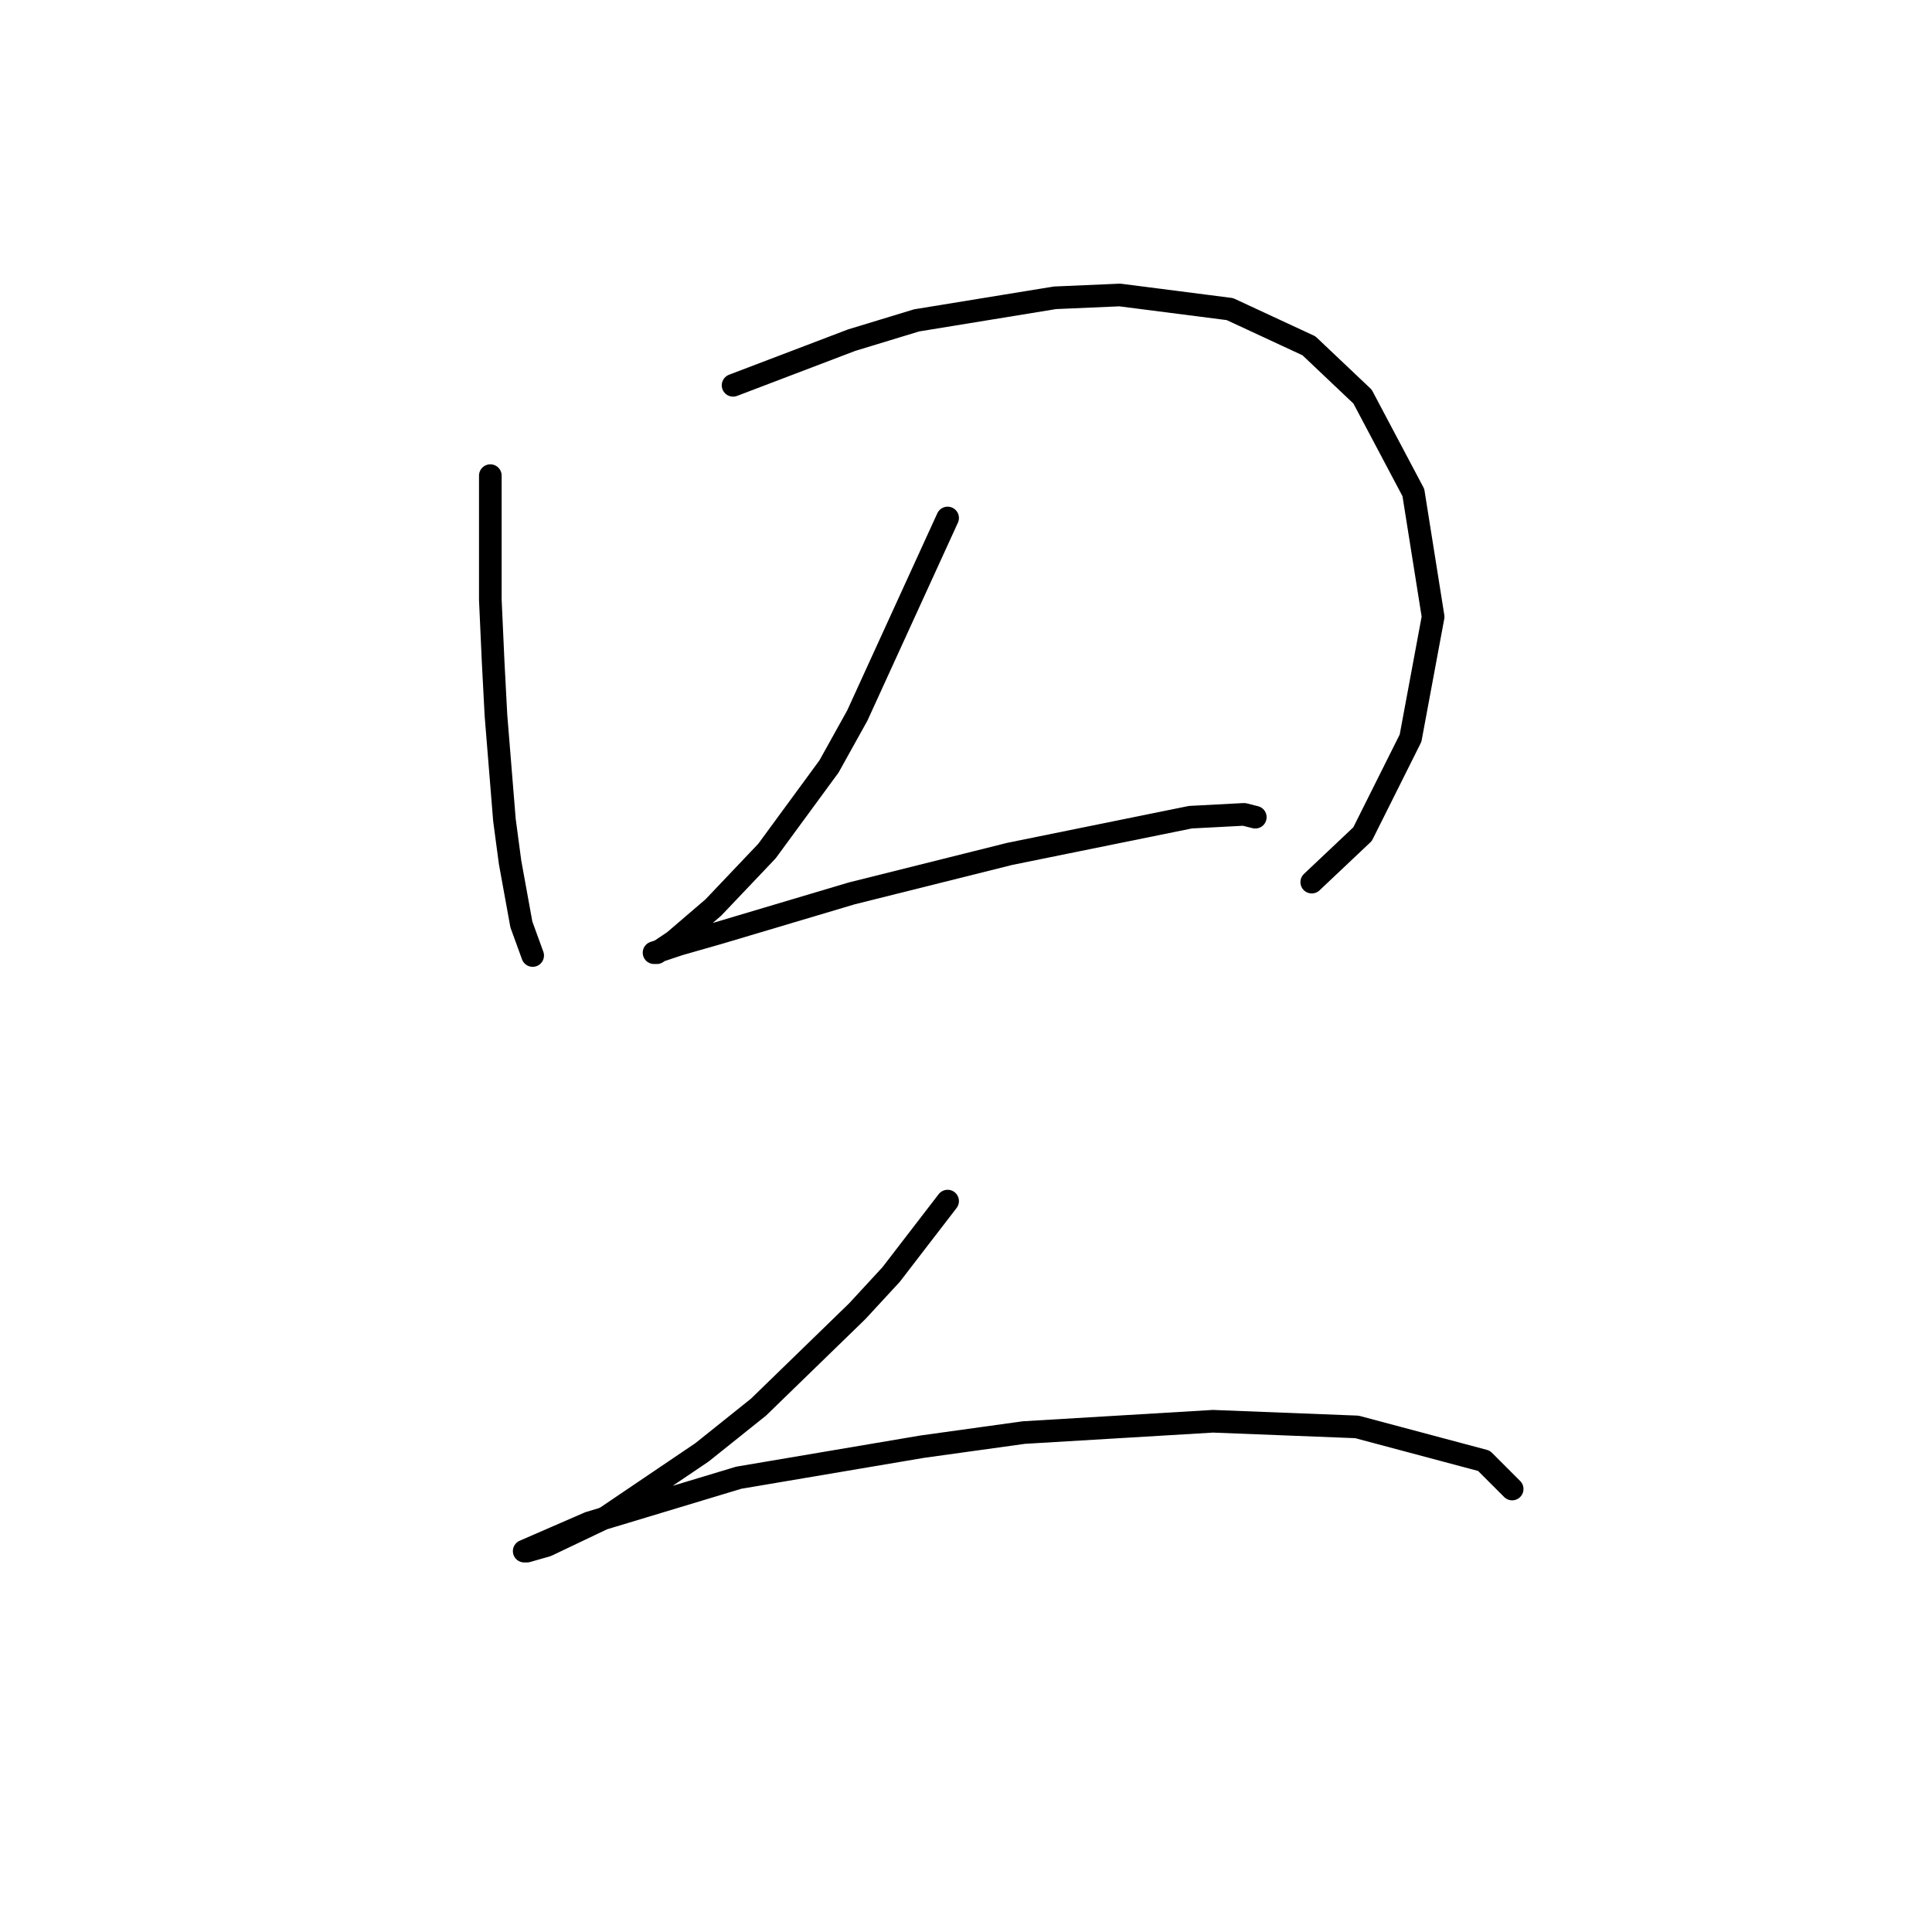 <?xml version="1.0" standalone="no"?>
    <svg width="256" height="256" xmlns="http://www.w3.org/2000/svg" version="1.1">
    <polyline stroke="black" stroke-width="3" stroke-linecap="round" fill="transparent" stroke-linejoin="round" points="64.971 63.025 64.971 71.254 64.971 79.482 65.345 87.711 65.719 94.818 66.841 108.657 67.589 114.267 69.085 122.496 70.581 126.61 70.581 126.61 " />
        <polyline stroke="black" stroke-width="3" stroke-linecap="round" fill="transparent" stroke-linejoin="round" points="97.137 51.056 104.992 48.064 112.847 45.072 121.449 42.453 139.777 39.461 148.38 39.087 162.967 40.957 173.44 45.82 180.546 52.552 187.279 65.269 189.897 81.727 186.905 97.81 180.546 110.527 173.814 116.886 173.814 116.886 " />
        <polyline stroke="black" stroke-width="3" stroke-linecap="round" fill="transparent" stroke-linejoin="round" points="125.564 68.636 119.579 81.727 113.595 94.818 109.854 101.55 101.626 112.771 94.519 120.252 89.283 124.74 87.039 126.236 86.665 126.236 90.031 125.114 95.267 123.618 112.847 118.382 133.792 113.145 157.73 108.283 164.837 107.909 166.333 108.283 166.333 108.283 " />
        <polyline stroke="black" stroke-width="3" stroke-linecap="round" fill="transparent" stroke-linejoin="round" points="125.564 159.151 121.823 164.013 118.083 168.876 113.595 173.738 100.504 186.455 93.023 192.44 80.306 201.042 72.451 204.783 69.833 205.531 69.459 205.531 78.062 201.79 97.885 195.806 122.198 191.692 135.663 189.822 160.723 188.325 179.798 189.073 196.63 193.562 200.37 197.302 200.37 197.302 " />
        </svg>